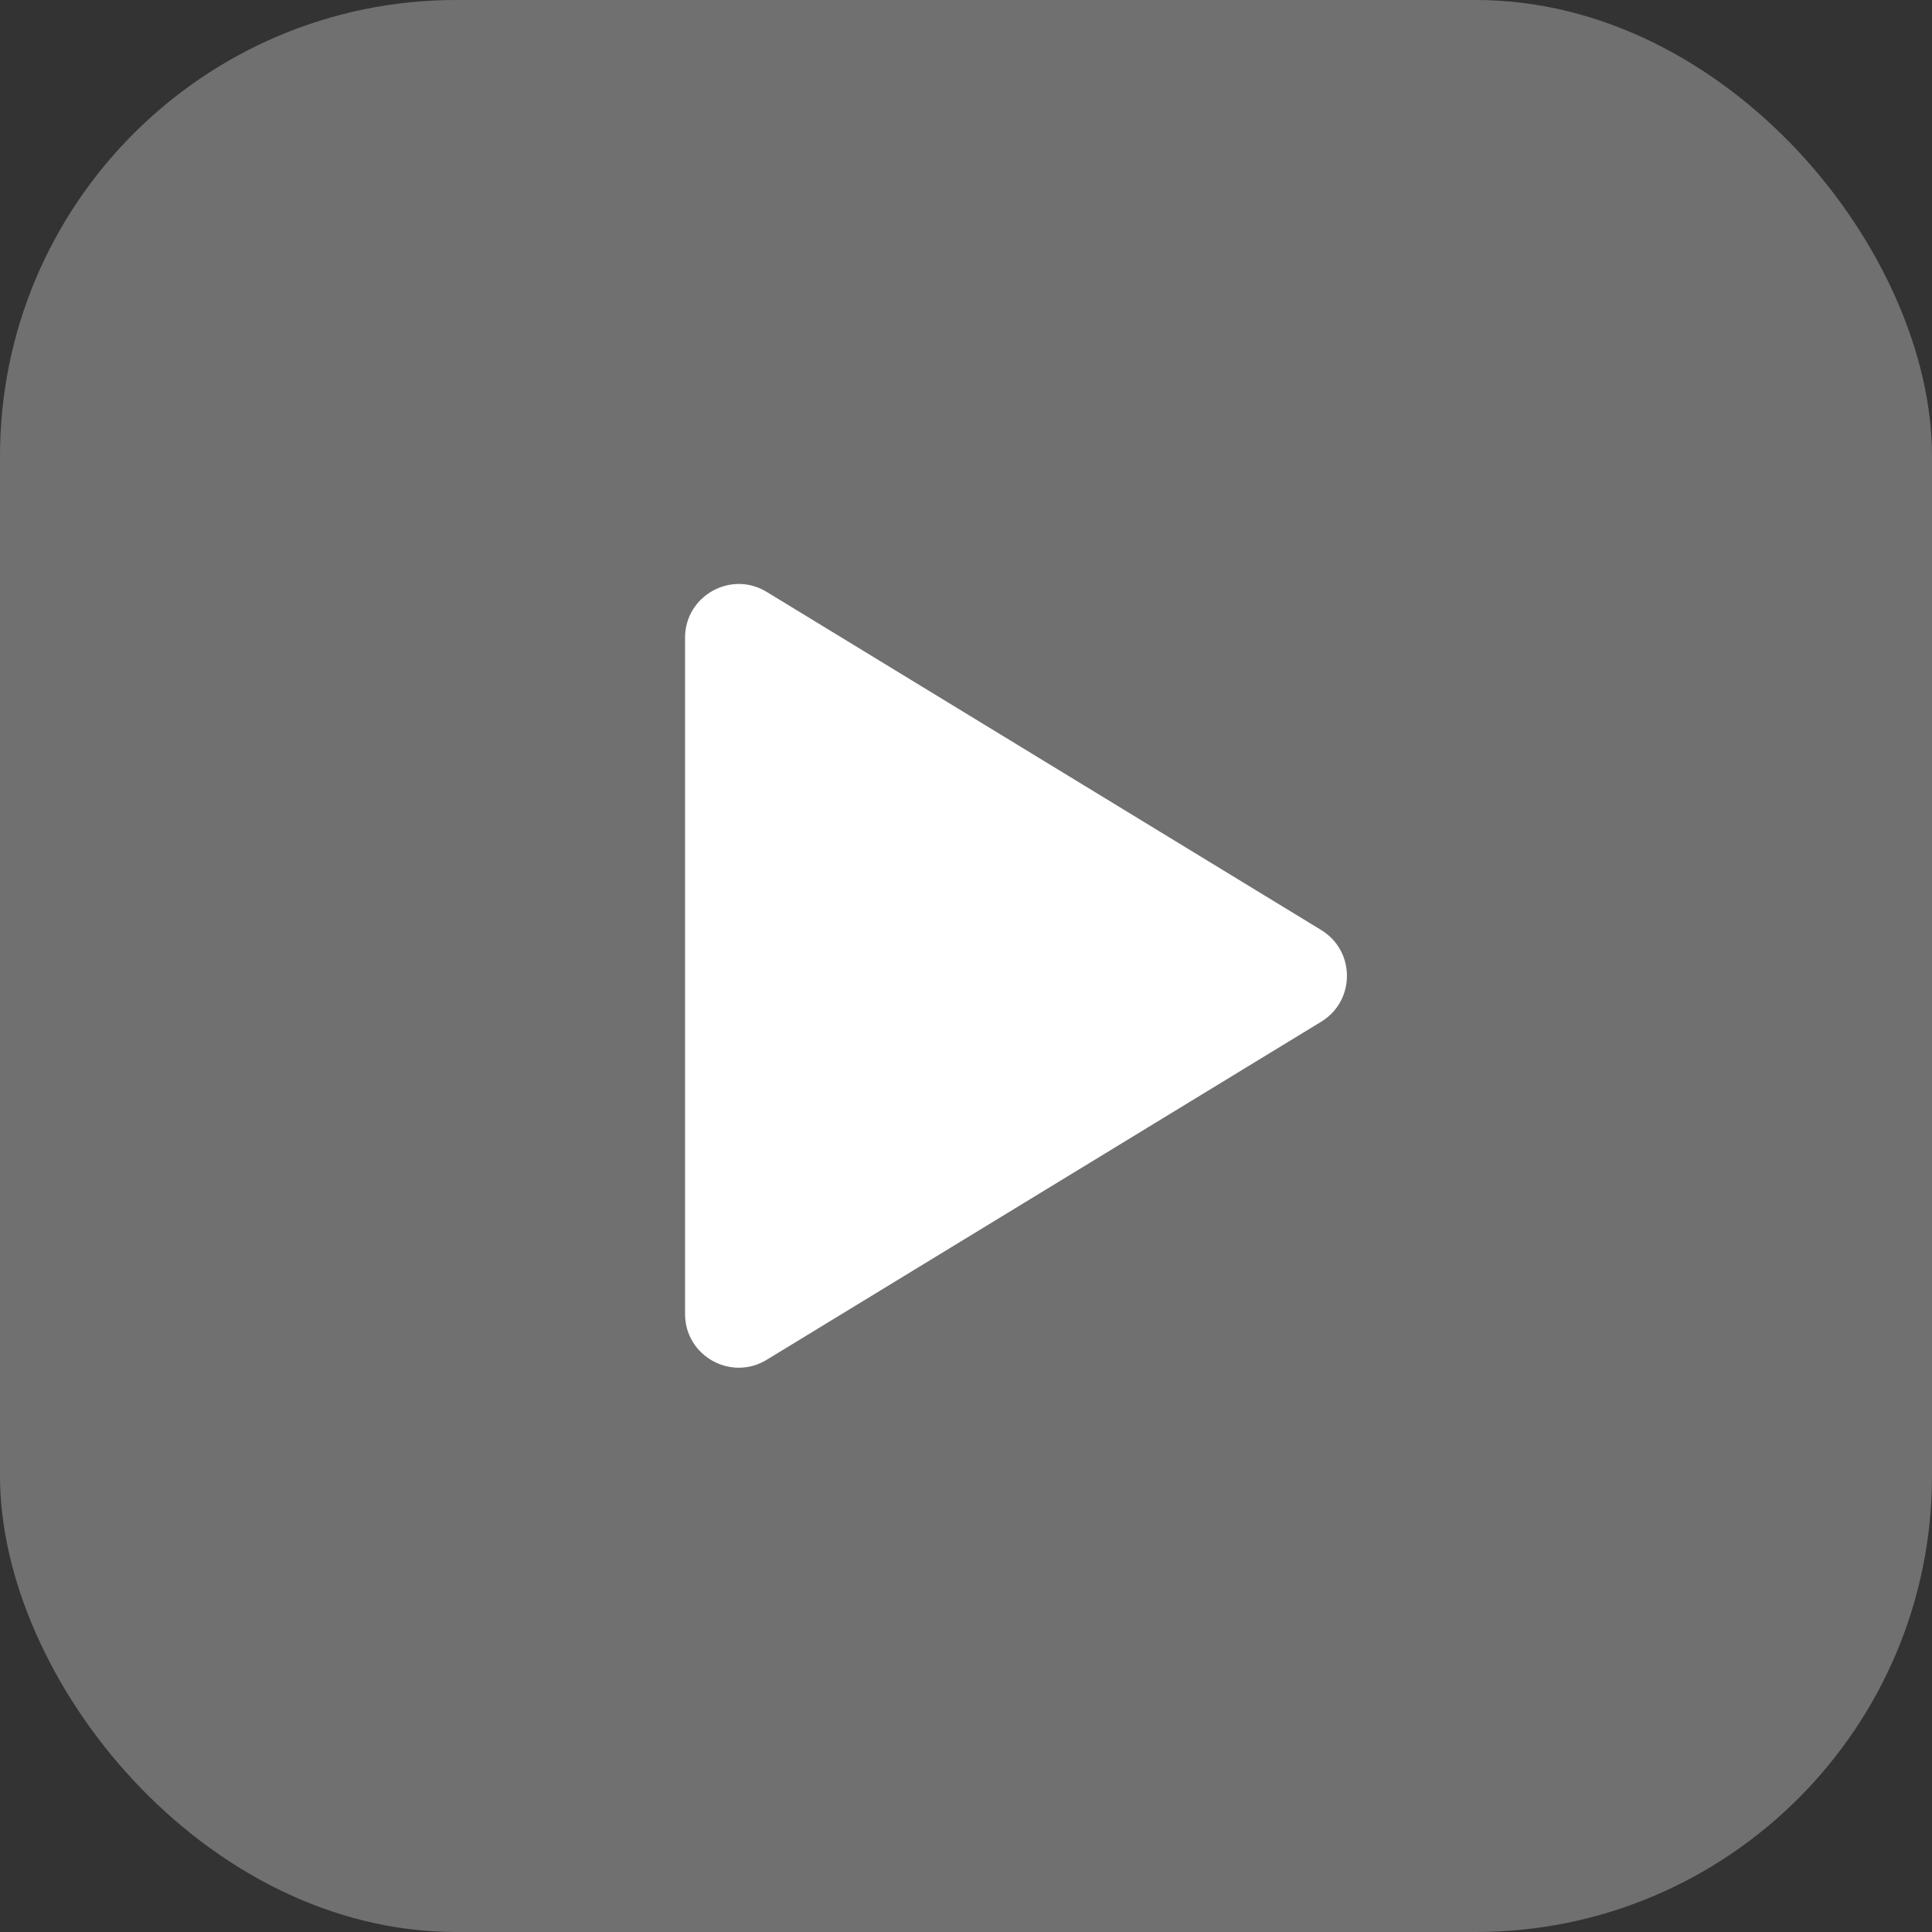 <svg width="36" height="36" viewBox="0 0 36 36" fill="none" xmlns="http://www.w3.org/2000/svg">
<rect x="0" y="0" width="36" height="36" fill="#333333" stroke="none"/>
<rect width="36" height="36" rx="8.5" fill="#707070"/>
<path d="M14.286 25.338C13.62 25.744 12.765 25.265 12.765 24.484V11.883C12.765 11.103 13.62 10.623 14.286 11.029L24.619 17.33C25.258 17.72 25.258 18.648 24.619 19.038L14.286 25.338Z" fill="white"/>
</svg>
